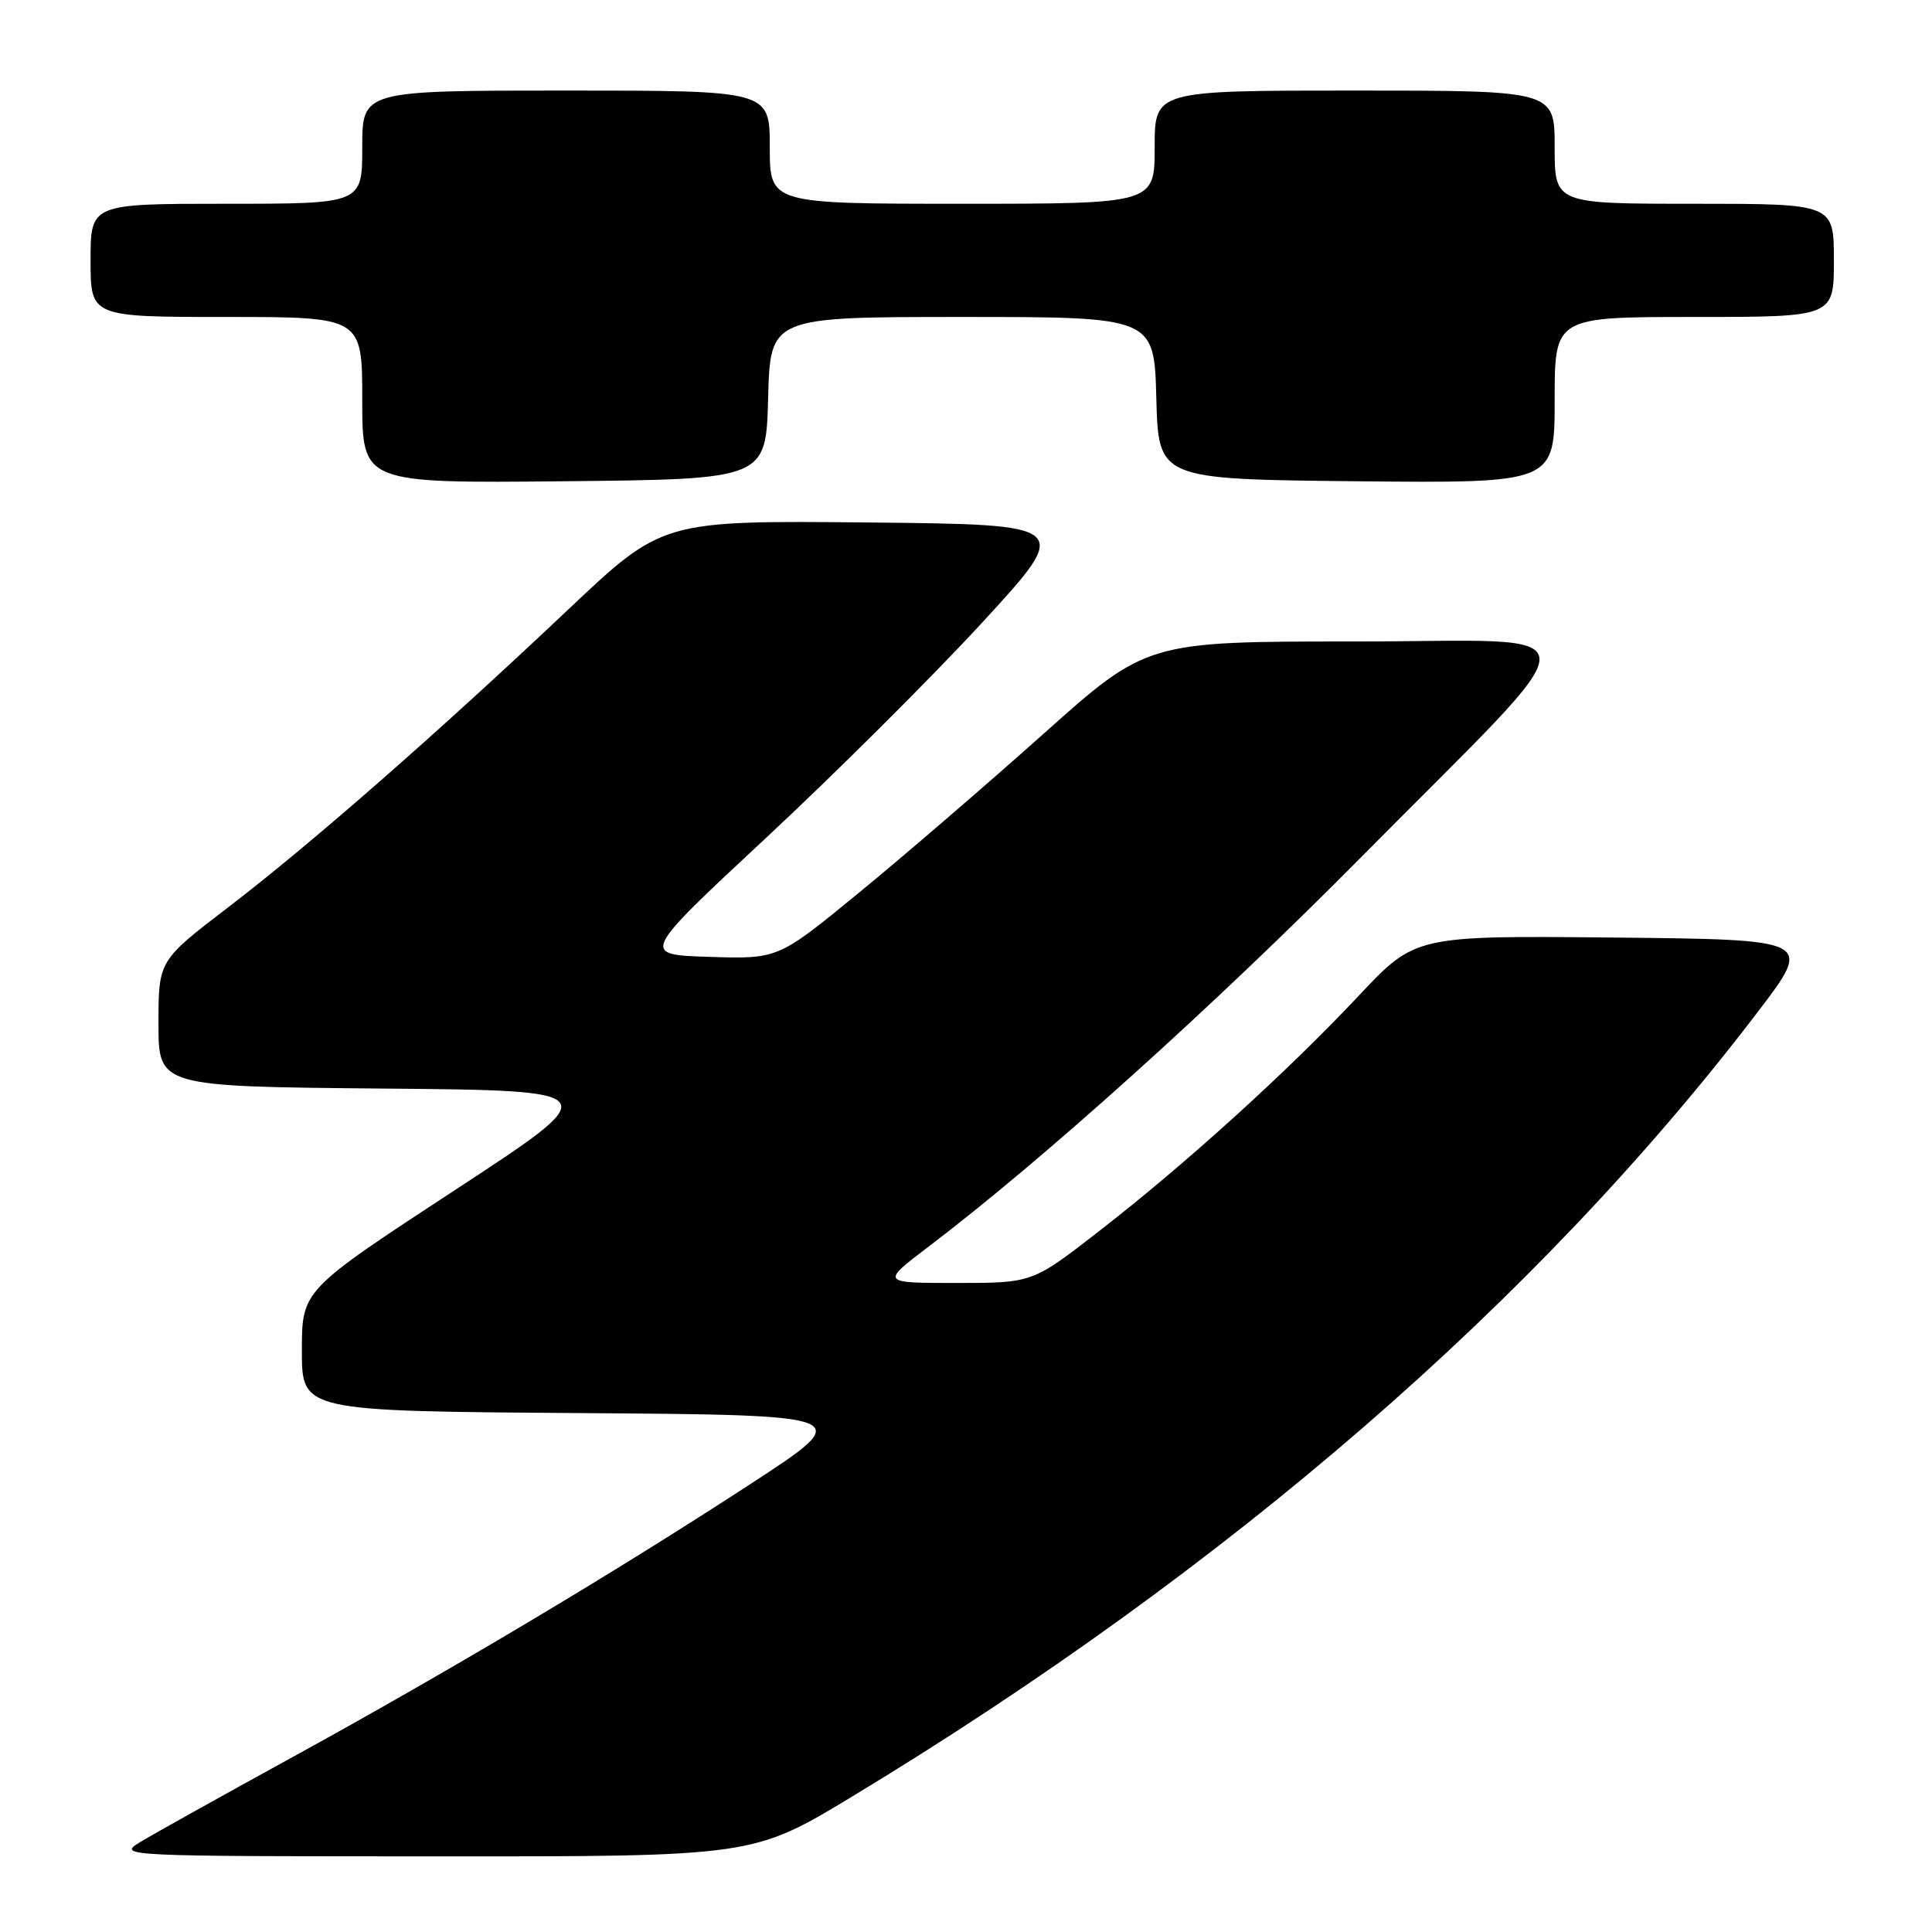 <?xml version="1.0" encoding="UTF-8" standalone="no"?>
<!DOCTYPE svg PUBLIC "-//W3C//DTD SVG 1.1//EN" "http://www.w3.org/Graphics/SVG/1.1/DTD/svg11.dtd" >
<svg xmlns="http://www.w3.org/2000/svg" xmlns:xlink="http://www.w3.org/1999/xlink" version="1.1" viewBox="0 0 256 256">
 <g >
 <path fill="currentColor"
d=" M 113.00 238.00 C 162.77 207.88 203.78 172.33 232.98 134.00 C 240.21 124.50 240.21 124.50 213.87 124.23 C 187.53 123.97 187.53 123.97 180.01 131.97 C 170.59 142.00 157.13 154.21 145.65 163.12 C 136.80 170.00 136.80 170.00 126.75 170.00 C 116.70 170.00 116.70 170.00 123.10 165.14 C 138.26 153.62 160.96 133.18 180.36 113.58 C 211.95 81.65 212.05 85.00 179.56 85.00 C 151.96 85.00 151.96 85.00 138.23 97.27 C 130.68 104.01 119.69 113.48 113.80 118.30 C 103.10 127.08 103.10 127.08 93.99 126.79 C 84.88 126.50 84.88 126.50 101.53 111.00 C 110.69 102.47 123.56 89.65 130.14 82.50 C 142.09 69.50 142.09 69.50 114.93 69.23 C 87.77 68.97 87.77 68.97 75.33 80.73 C 57.97 97.14 41.14 111.88 30.25 120.21 C 21.00 127.29 21.00 127.29 21.00 135.63 C 21.00 143.97 21.00 143.97 50.72 144.24 C 80.44 144.50 80.44 144.50 60.22 157.73 C 40.00 170.97 40.00 170.97 40.00 178.97 C 40.00 186.98 40.00 186.98 76.72 187.24 C 113.45 187.50 113.45 187.50 99.47 196.62 C 81.43 208.38 59.82 221.27 38.50 232.97 C 29.15 238.10 20.15 243.12 18.50 244.13 C 15.56 245.93 16.34 245.97 57.64 245.98 C 99.78 246.00 99.78 246.00 113.00 238.00 Z  M 101.78 52.75 C 102.07 42.00 102.07 42.00 127.50 42.00 C 152.93 42.00 152.93 42.00 153.22 52.75 C 153.50 63.50 153.50 63.50 179.75 63.77 C 206.00 64.03 206.00 64.03 206.00 53.02 C 206.00 42.00 206.00 42.00 224.50 42.00 C 243.00 42.00 243.00 42.00 243.00 34.50 C 243.00 27.00 243.00 27.00 224.50 27.00 C 206.00 27.00 206.00 27.00 206.00 19.50 C 206.00 12.00 206.00 12.00 179.50 12.00 C 153.00 12.00 153.00 12.00 153.00 19.50 C 153.00 27.00 153.00 27.00 127.50 27.00 C 102.00 27.00 102.00 27.00 102.00 19.50 C 102.00 12.00 102.00 12.00 75.00 12.00 C 48.00 12.00 48.00 12.00 48.00 19.50 C 48.00 27.00 48.00 27.00 30.00 27.00 C 12.00 27.00 12.00 27.00 12.00 34.50 C 12.00 42.00 12.00 42.00 30.00 42.00 C 48.00 42.00 48.00 42.00 48.00 53.02 C 48.00 64.03 48.00 64.03 74.75 63.77 C 101.50 63.50 101.50 63.50 101.78 52.75 Z "/>
</g>
</svg>